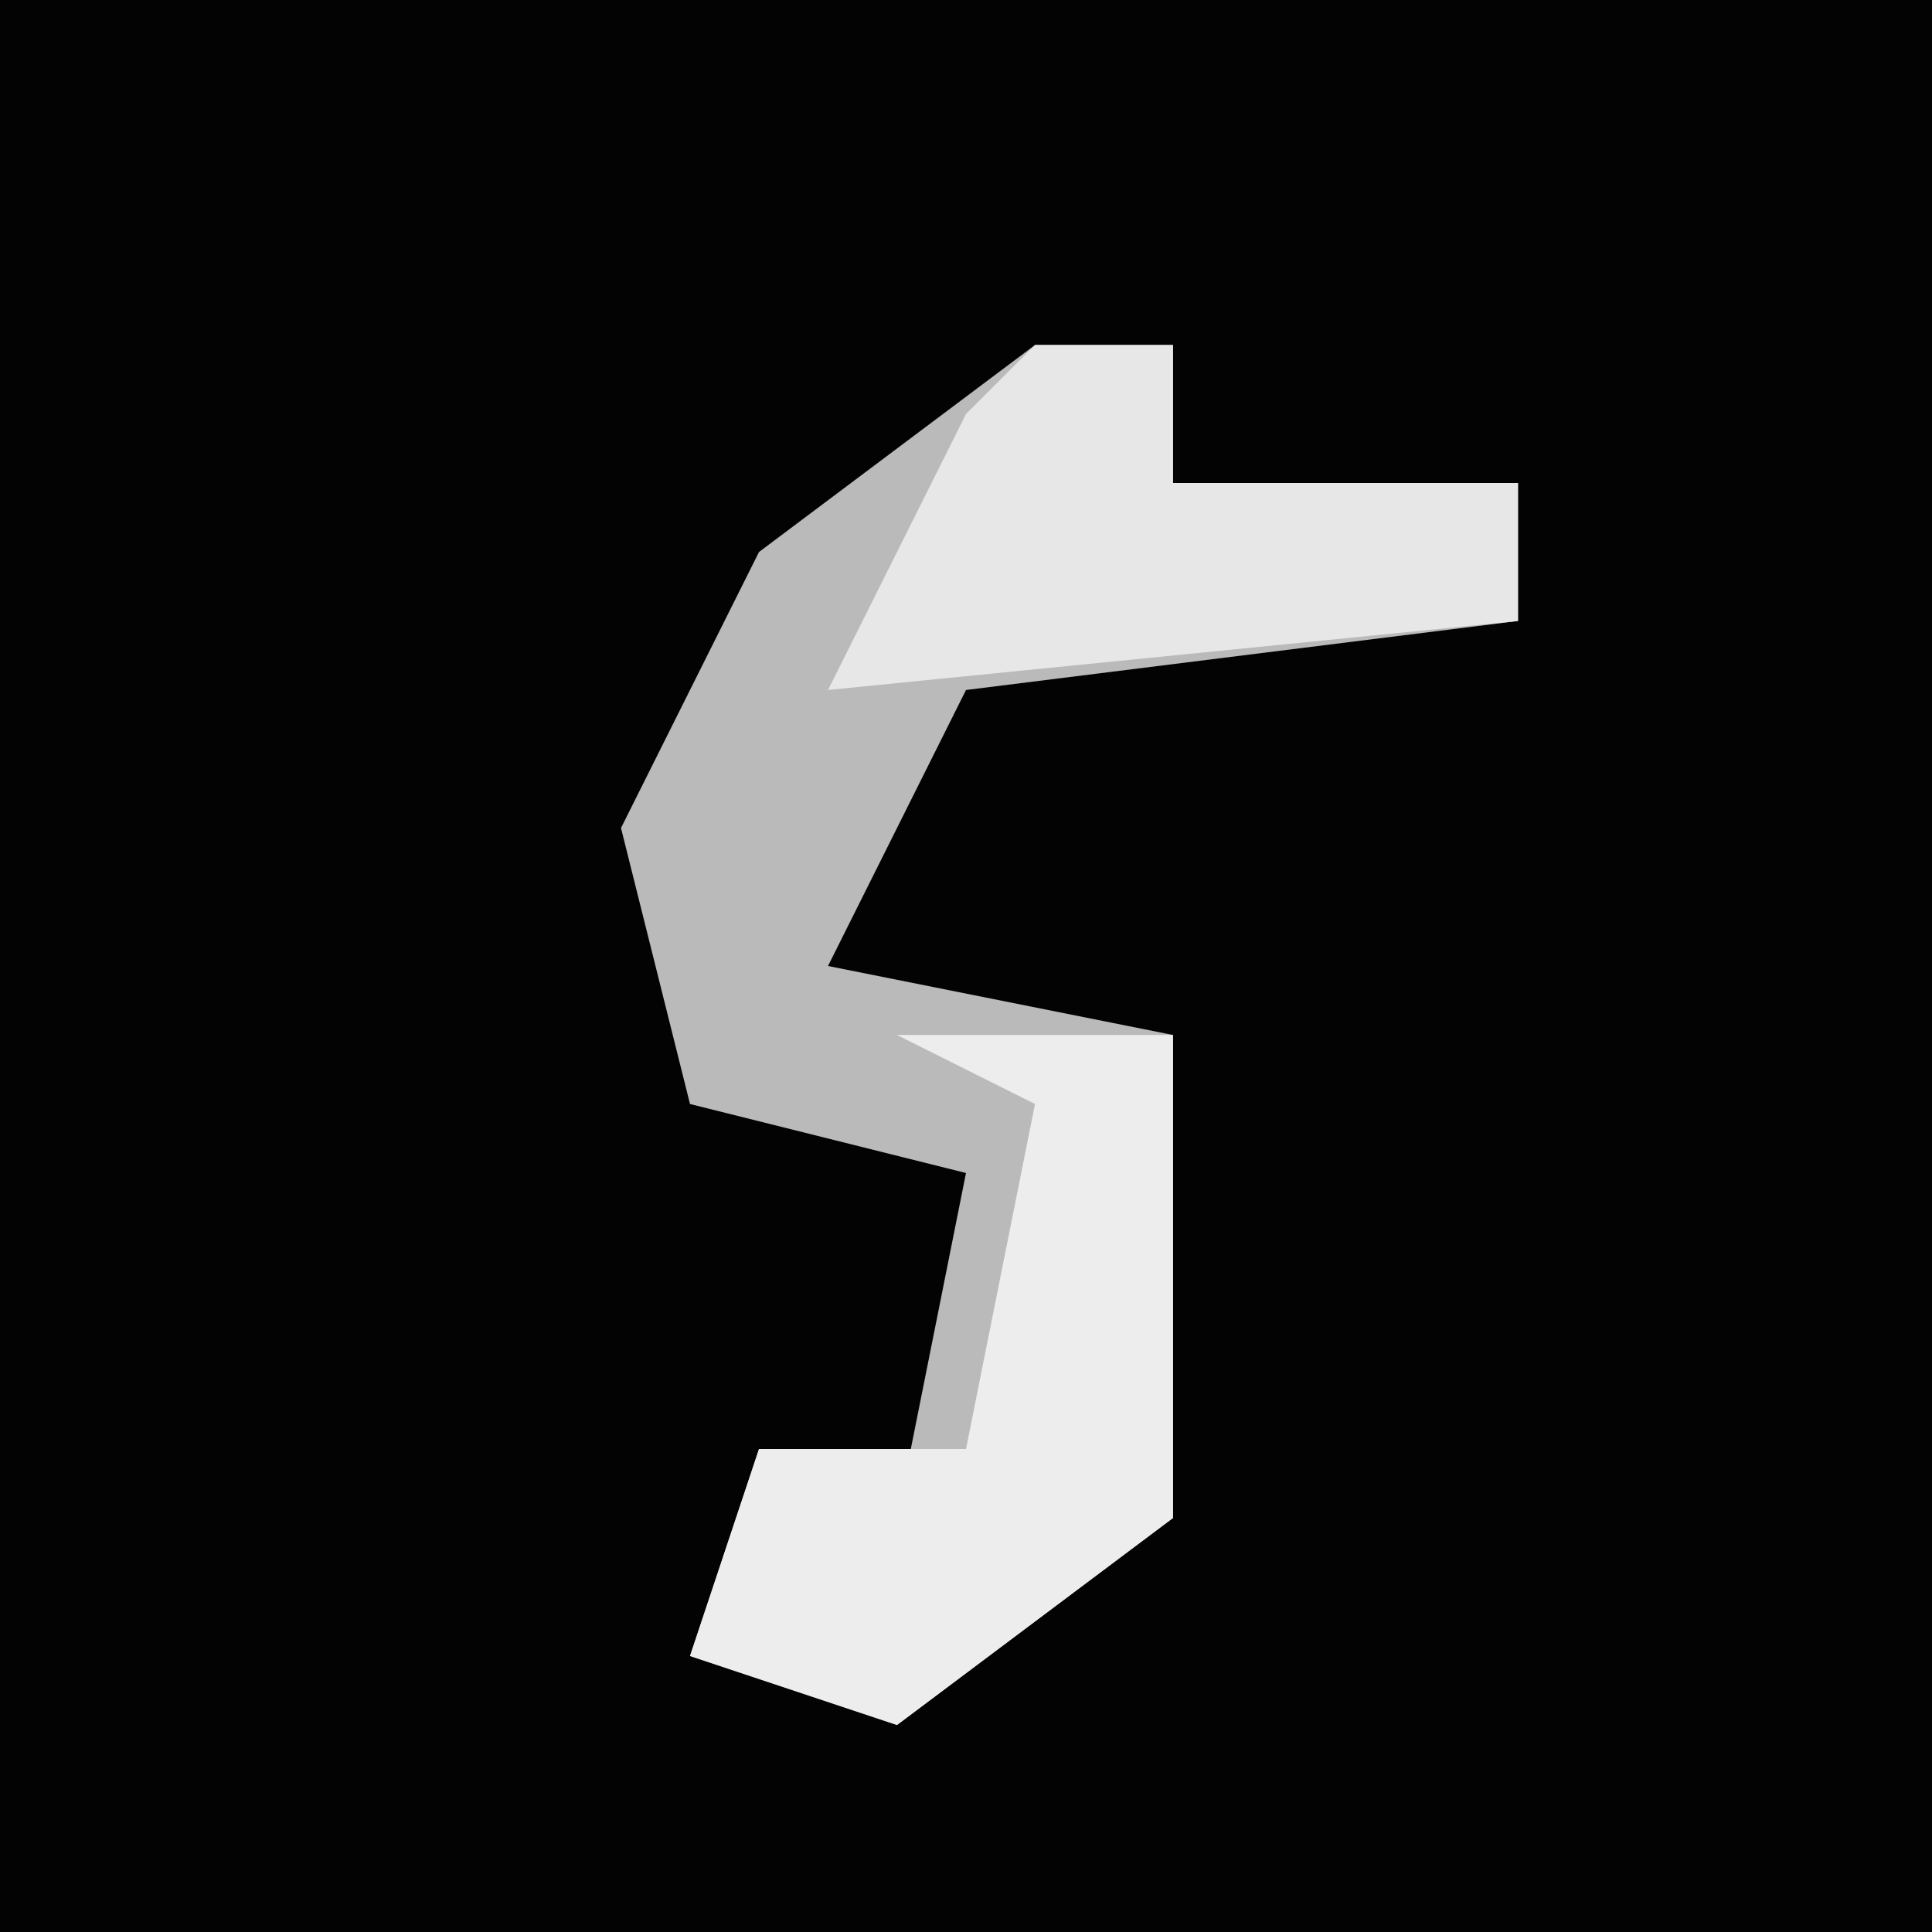 <?xml version="1.0" encoding="UTF-8"?>
<svg version="1.1" xmlns="http://www.w3.org/2000/svg" width="28" height="28">
<path d="M0,0 L28,0 L28,28 L0,28 Z " fill="#030303" transform="translate(0,0)"/>
<path d="M0,0 L2,0 L2,2 L7,2 L7,4 L-1,5 L-3,9 L2,10 L2,17 L-2,20 L-5,19 L-4,16 L-2,17 L-1,12 L-5,11 L-6,7 L-4,3 Z " fill="#BABABA" transform="translate(15,5)"/>
<path d="M0,0 L4,0 L4,7 L0,10 L-3,9 L-2,6 L1,6 L2,1 Z " fill="#EDEDED" transform="translate(13,15)"/>
<path d="M0,0 L2,0 L2,2 L7,2 L7,4 L-3,5 L-1,1 Z " fill="#E7E7E7" transform="translate(15,5)"/>
</svg>

